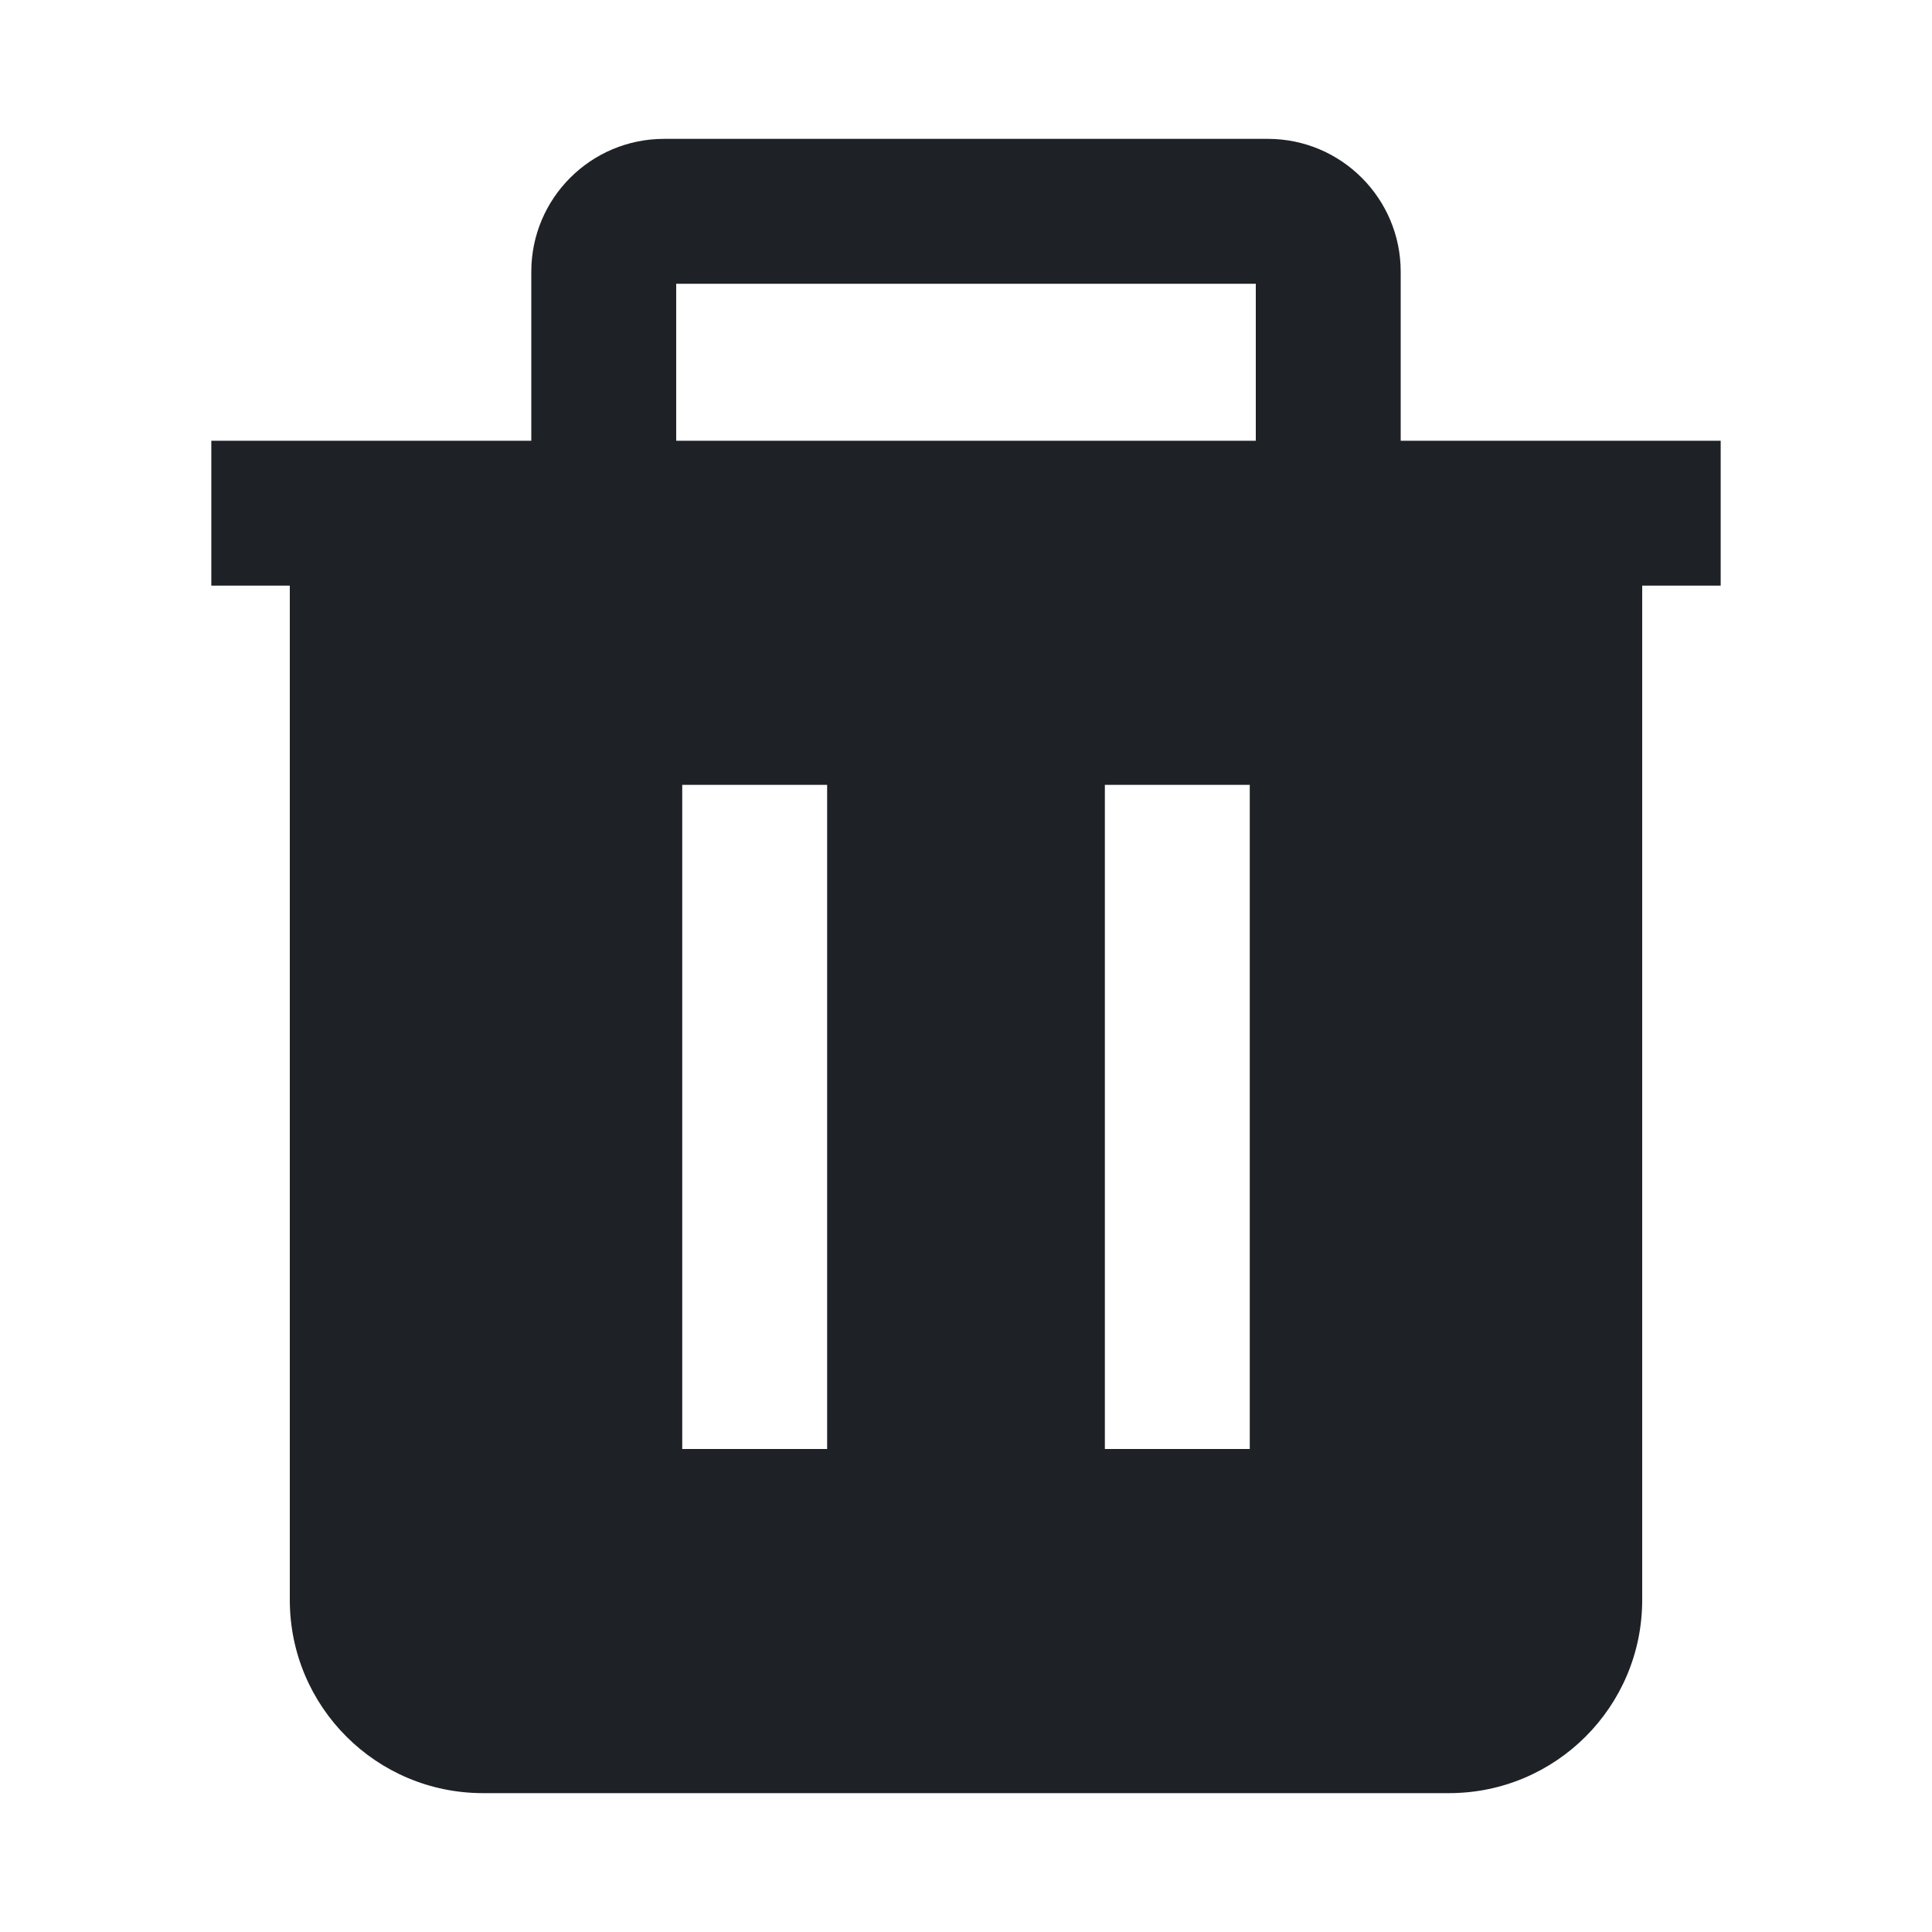 <svg width="16" height="16" viewBox="0 0 16 16" fill="none" xmlns="http://www.w3.org/2000/svg">
<path d="M5.5 1.15C4.892 1.15 4.4 1.643 4.4 2.25V3.65H1.75V4.85H2.4V13.25C2.4 14.134 3.116 14.85 4 14.85H12C12.884 14.85 13.6 14.134 13.6 13.25V4.85H14.25V3.65H11.6V2.25C11.6 1.643 11.107 1.15 10.5 1.15H5.5ZM10.4 3.65H5.6V2.35H10.4V3.65ZM5.65 12V6.5H6.85V12H5.65ZM9.15 12V6.5H10.35V12H9.15Z" fill="#1E2226"/>
</svg>
